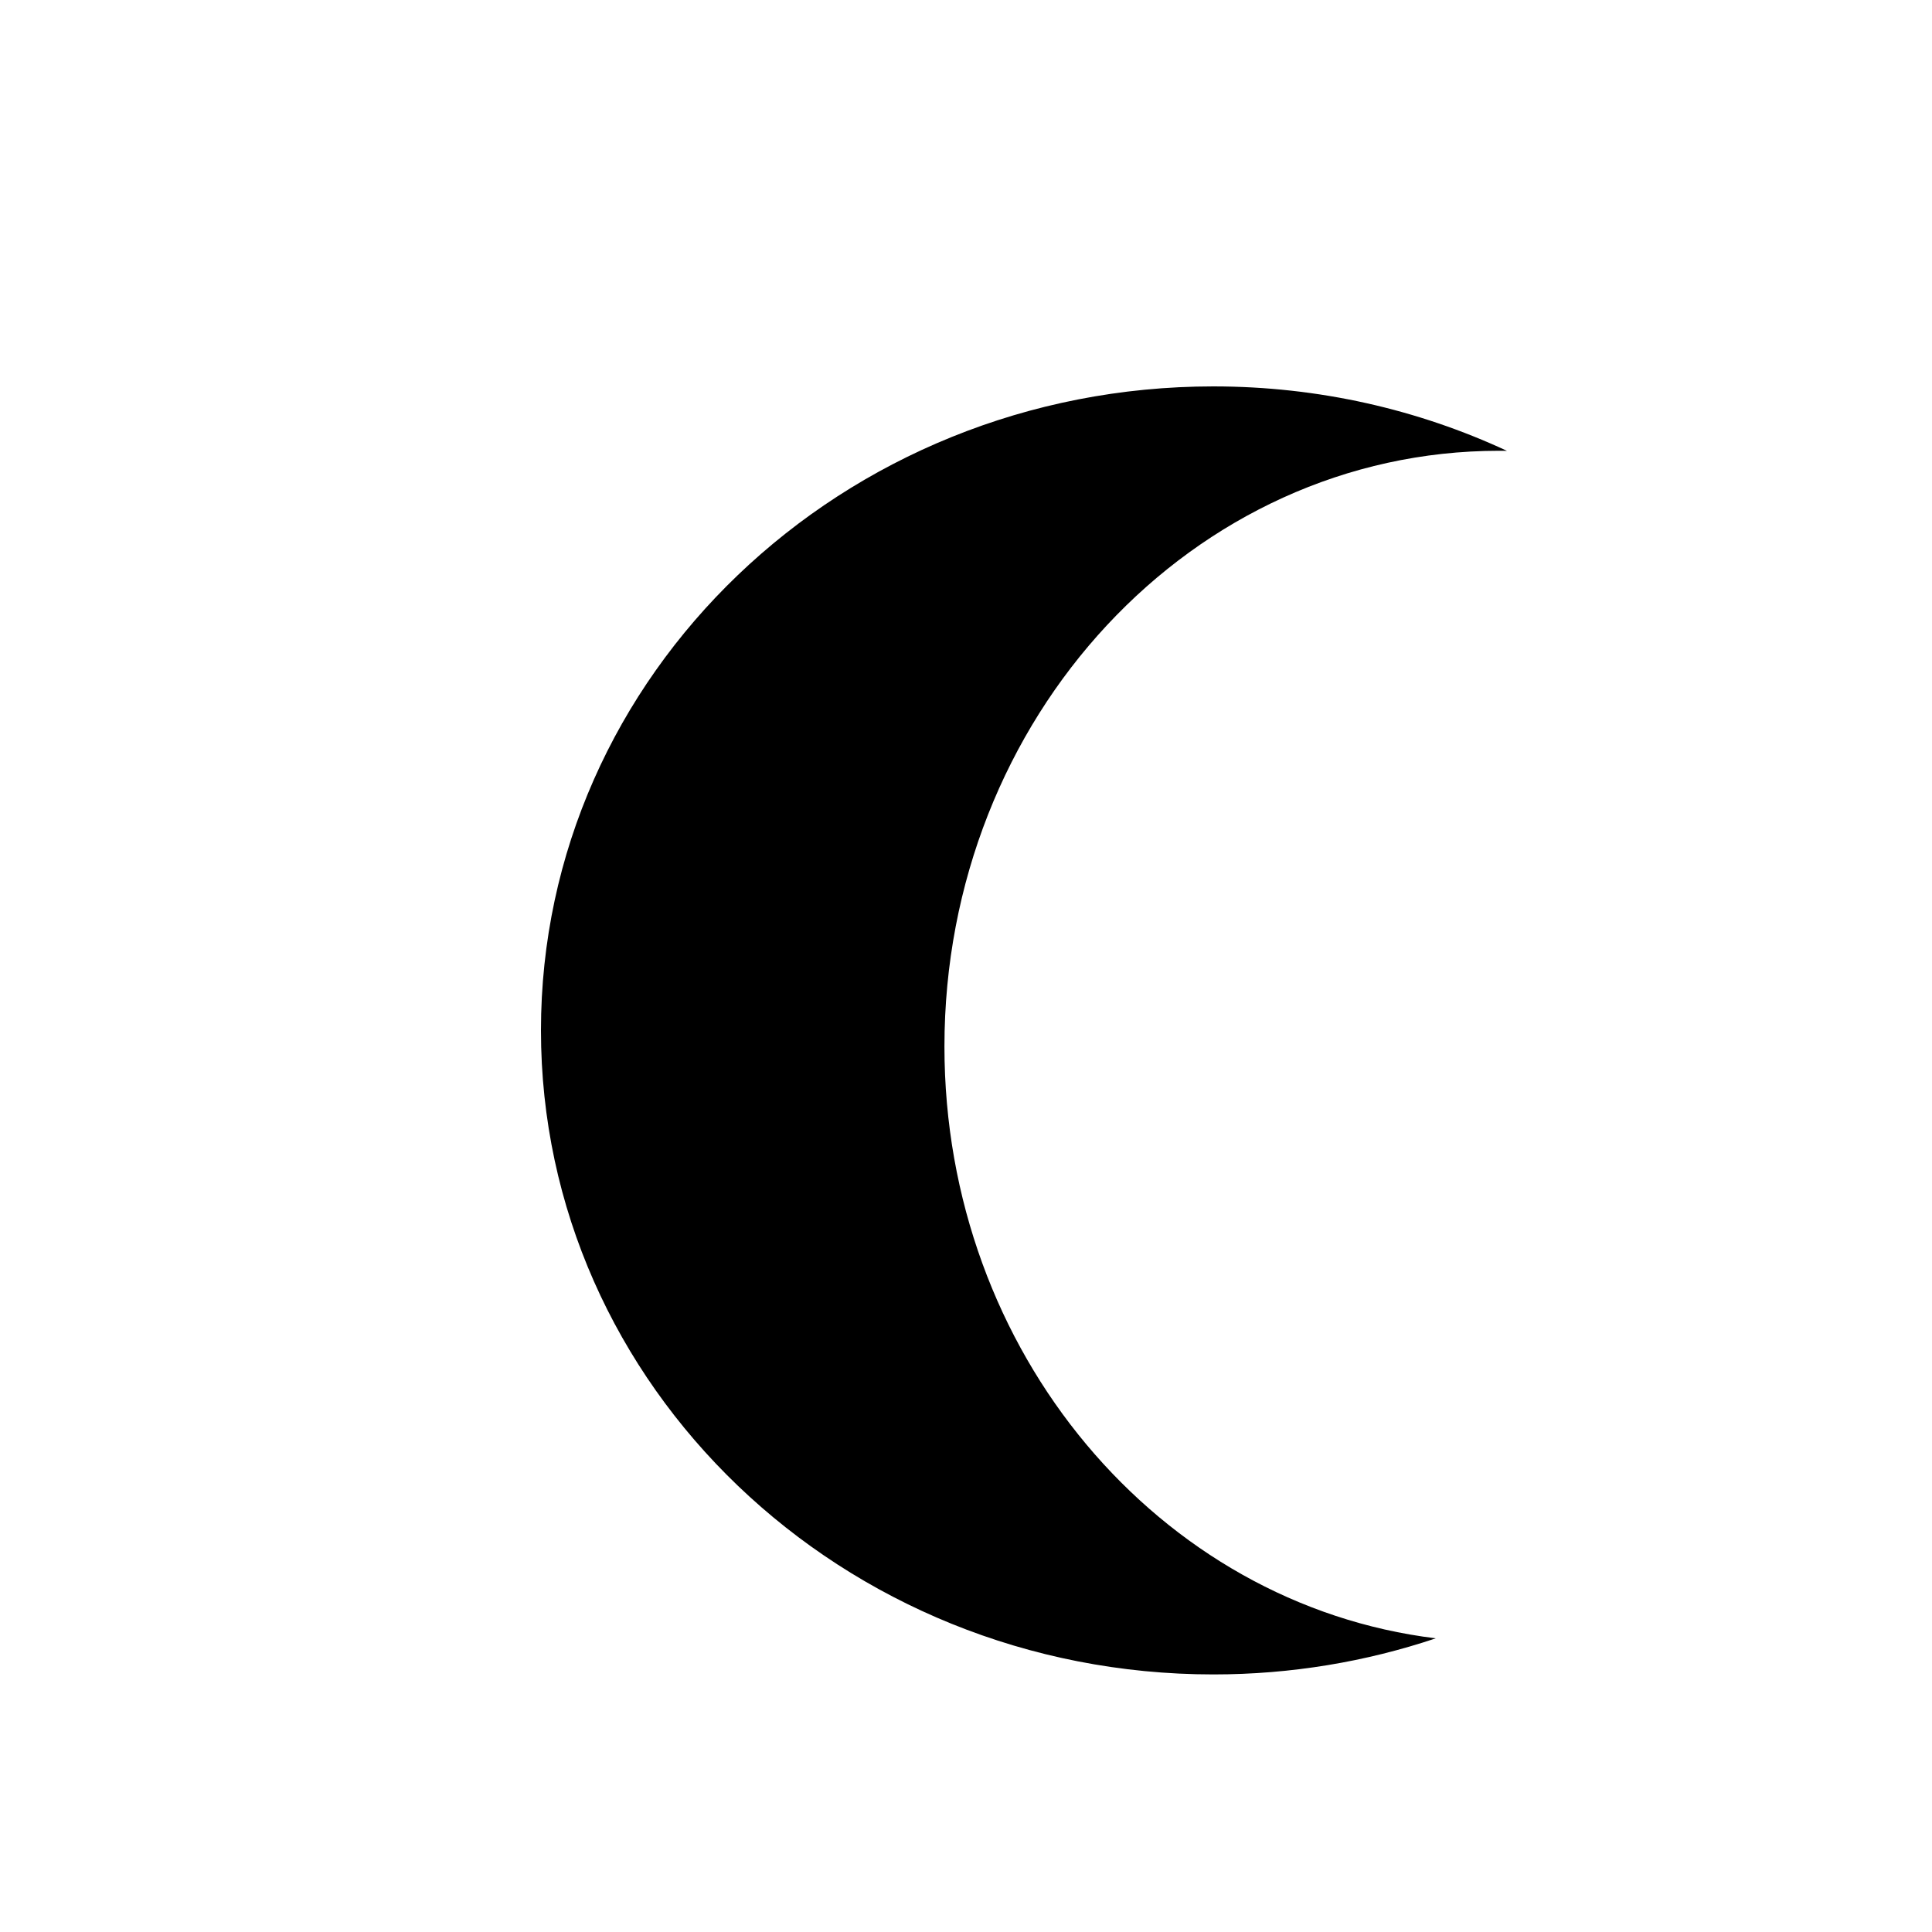 <svg width="25" height="25" viewBox="0 0 25 25" fill="none" xmlns="http://www.w3.org/2000/svg">
<path fill-rule="evenodd" clip-rule="evenodd" d="M19.5 5.834C19.466 5.834 19.433 5.833 19.399 5.833C15.435 5.833 12.221 9.284 12.221 13.542C12.221 17.501 15.001 20.763 18.579 21.2C17.678 21.502 16.71 21.667 15.701 21.667C10.896 21.667 7 17.936 7 13.333C7 8.731 10.896 5 15.701 5C17.063 5 18.352 5.3 19.5 5.834Z" fill="black"/>
</svg>
